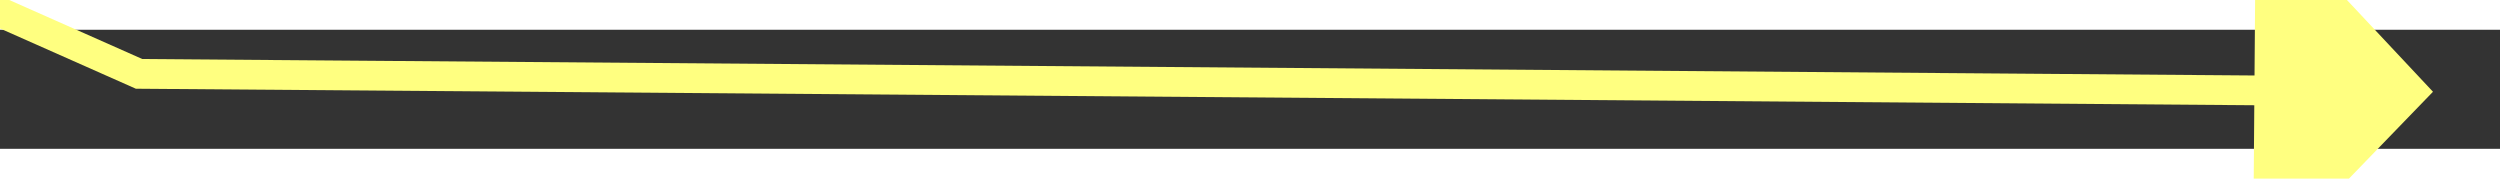 ﻿<?xml version="1.0" encoding="utf-8"?>
<svg version="1.1" xmlns:xlink="http://www.w3.org/1999/xlink" width="84px" height="6px" preserveAspectRatio="xMinYMid meet" viewBox="1020 1435  84 4" xmlns="http://www.w3.org/2000/svg">
  <rect x="1020" y="1435" width="84" height="4" fill="#333333" stroke="none"/>
  <g transform="matrix(0.695 0.719 -0.719 0.695 1357.964 -325.163 )">
    <path d="M 0 87  L 79 55  L 129.497 3.568  " stroke-width="1" stroke="#ffff80" fill="none" transform="matrix(1 0 0 1 956 1409 )" />
    <path d="M 133.292 8.695  L 133 0  L 124.301 -0.132  L 133.292 8.695  Z " fill-rule="nonzero" fill="#ffff80" stroke="none" transform="matrix(1 0 0 1 956 1409 )" />
  </g>
</svg>